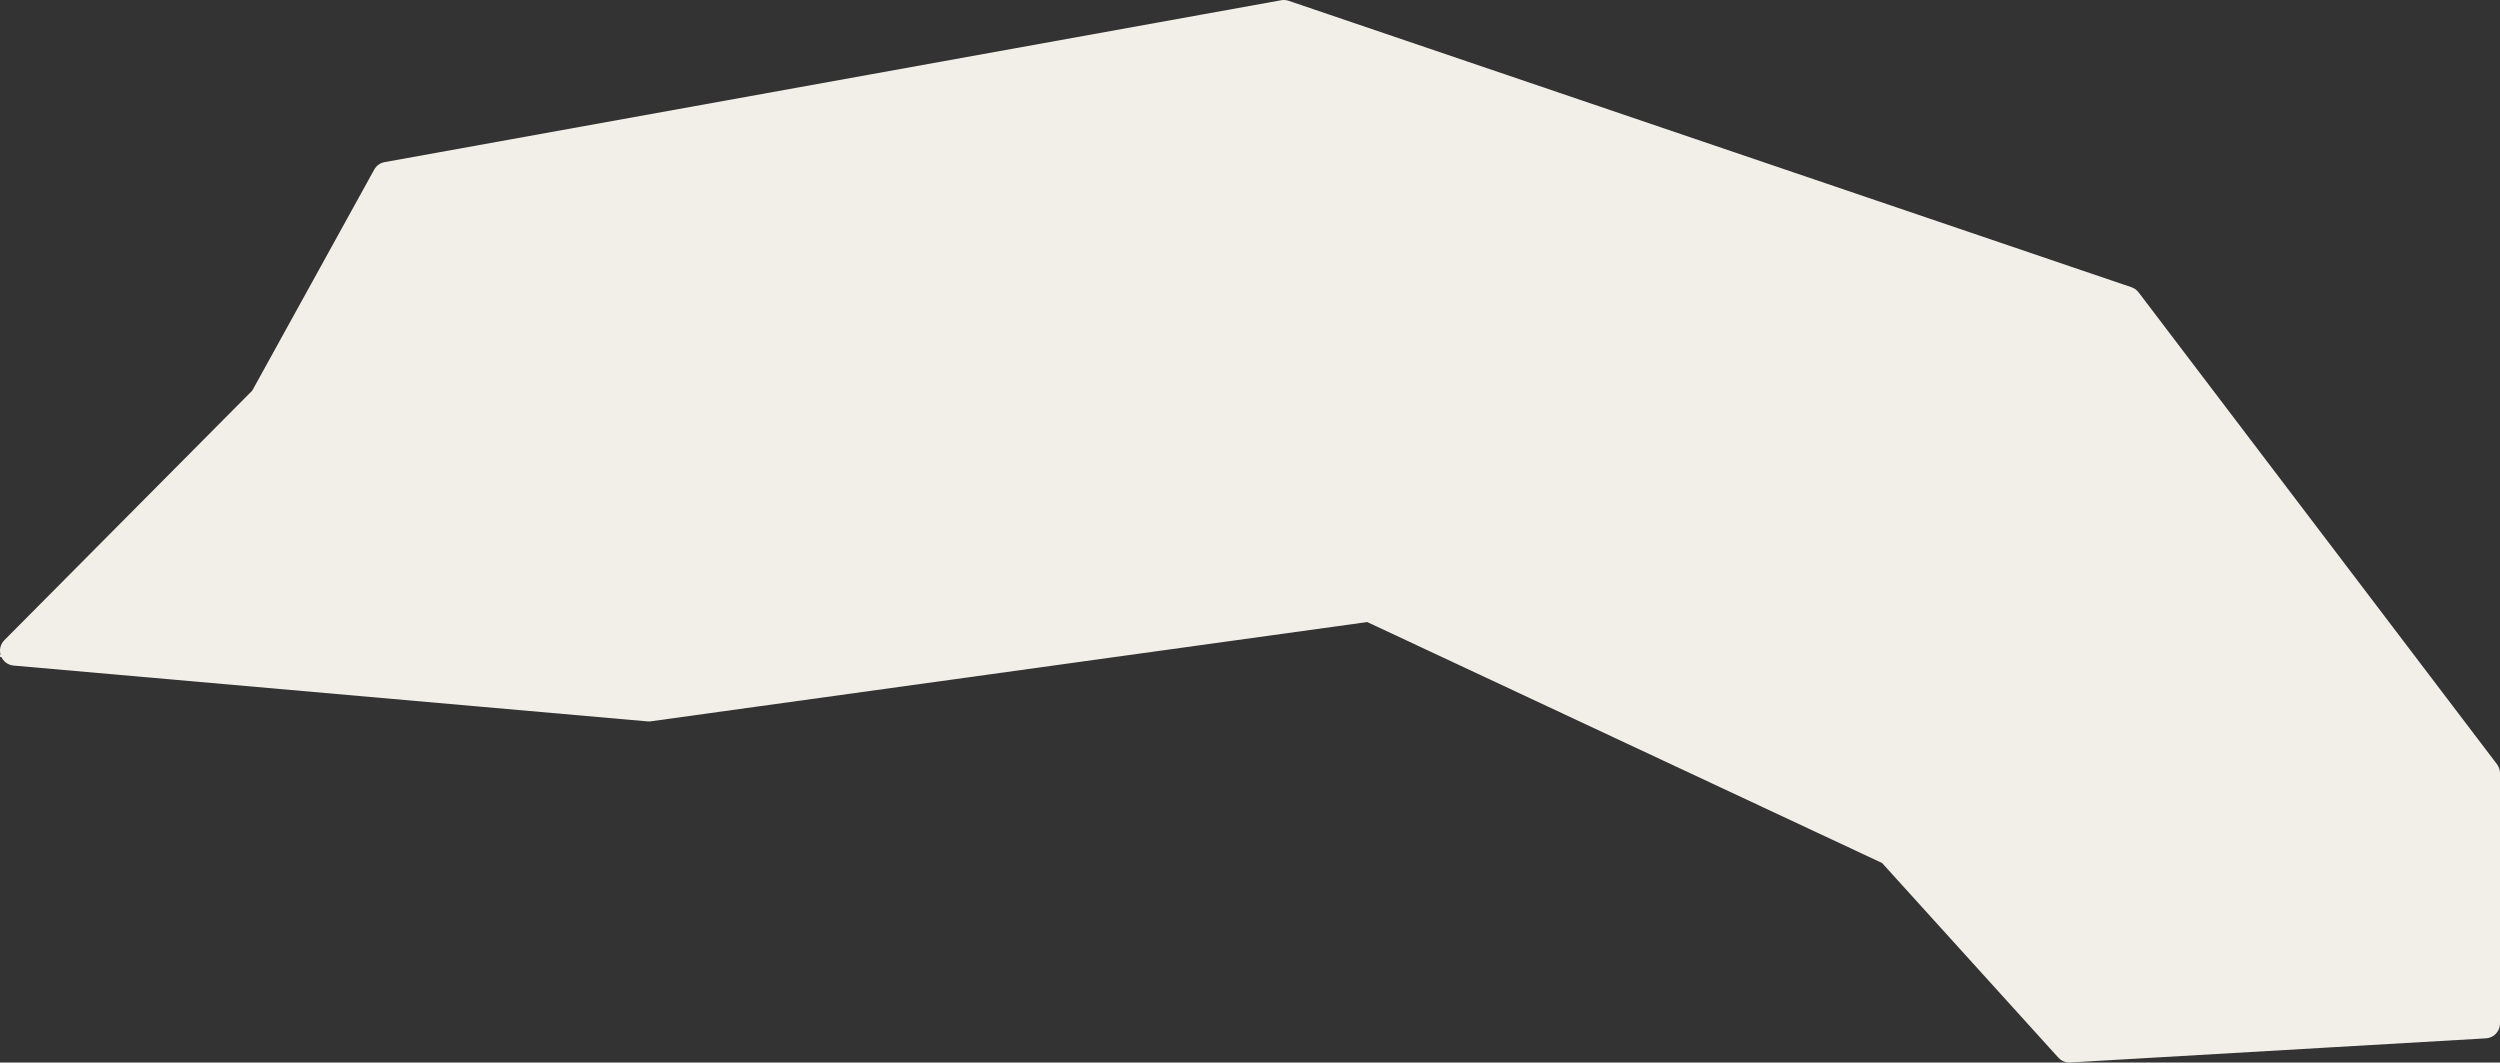 <svg xmlns="http://www.w3.org/2000/svg" width="503.025" height="213.786" viewBox="0 0 503.025 213.786">
  <rect x="0" y="0" width="503.025" height="213.786" fill="#333333" stroke="none"/>
  <g id="Path_7476" data-name="Path 7476" transform="translate(-864.057 -1161.074)" fill="#f2efe9" stroke-linecap="round" stroke-linejoin="round">
    <path d="M 1279.802 1373.399 L 1279.32 1372.866 L 1243.659 1333.489 L 1139.395 1284.69 L 994.808 1304.723 L 994.639 1304.746 L 994.47 1304.731 L 866.926 1293.499 L 863.737 1293.218 L 865.993 1290.948 L 916.02 1240.583 L 940.668 1195.922 L 941.012 1195.297 L 941.714 1195.17 L 1122.114 1162.598 L 1122.496 1162.529 L 1122.863 1162.654 L 1292.457 1220.291 L 1292.892 1220.439 L 1293.169 1220.804 L 1365.277 1315.746 L 1365.582 1316.148 L 1365.582 1316.653 L 1365.582 1367.004 L 1365.582 1368.419 L 1364.169 1368.502 L 1280.518 1373.357 L 1279.802 1373.399 Z" stroke="none"/>
    <path d="M 1280.432 1371.859 L 1364.082 1367.004 L 1364.082 1316.653 L 1291.975 1221.712 L 1122.38 1164.074 L 941.981 1196.646 L 917.232 1241.491 L 867.057 1292.005 L 994.602 1303.237 L 1139.629 1283.143 L 1244.569 1332.258 L 1280.432 1371.859 M 1280.431 1374.859 C 1279.587 1374.859 1278.778 1374.503 1278.208 1373.873 L 1242.75 1334.719 L 1139.161 1286.237 L 995.013 1306.208 C 994.79 1306.24 994.563 1306.245 994.339 1306.225 L 866.794 1294.993 C 865.635 1294.891 864.639 1294.128 864.239 1293.035 C 863.84 1291.942 864.108 1290.716 864.929 1289.891 L 914.808 1239.674 L 939.354 1195.197 C 939.791 1194.406 940.559 1193.854 941.448 1193.694 L 1121.847 1161.122 C 1122.348 1161.031 1122.864 1161.07 1123.346 1161.234 L 1292.94 1218.871 C 1293.506 1219.064 1294.002 1219.421 1294.364 1219.897 L 1366.471 1314.839 C 1366.868 1315.36 1367.082 1315.998 1367.082 1316.653 L 1367.082 1367.004 C 1367.082 1368.593 1365.843 1369.907 1364.256 1369.999 L 1280.605 1374.854 C 1280.547 1374.858 1280.489 1374.859 1280.431 1374.859 Z" stroke="none" fill="#f2efe9"/>
  </g>
</svg>
